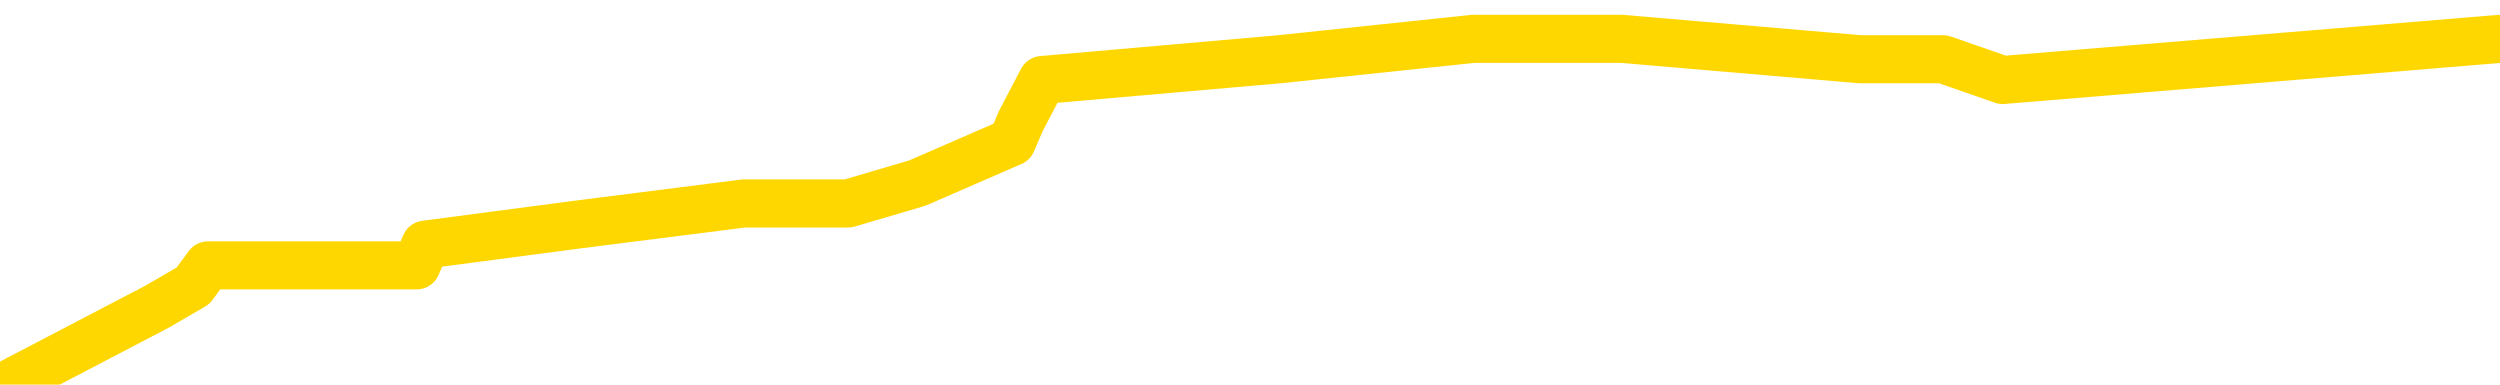 <svg xmlns="http://www.w3.org/2000/svg" version="1.1" viewBox="0 0 6500 1000">
	<path fill="none" stroke="gold" stroke-width="125" stroke-linecap="round" stroke-linejoin="round" d="M0 98494  L-513400 98494 L-513215 98440 L-512725 98333 L-512432 98280 L-512120 98173 L-511886 98119 L-511832 98012 L-511773 97905 L-511620 97851 L-511580 97744 L-511447 97690 L-511154 97637 L-510614 97637 L-510003 97583 L-509955 97583 L-509315 97530 L-509282 97530 L-508757 97530 L-508624 97476 L-508234 97369 L-507906 97262 L-507788 97155 L-507577 97048 L-506860 97048 L-506290 96994 L-506183 96994 L-506009 96941 L-505787 96833 L-505386 96780 L-505360 96673 L-504432 96566 L-504344 96459 L-504262 96351 L-504192 96244 L-503895 96191 L-503743 96084 L-501853 96137 L-501752 96137 L-501490 96137 L-501196 96191 L-501054 96084 L-500806 96084 L-500770 96030 L-500612 95976 L-500148 95869 L-499895 95816 L-499683 95709 L-499432 95655 L-499083 95602 L-498155 95494 L-498062 95387 L-497651 95334 L-496480 95227 L-495291 95173 L-495199 95066 L-495171 94959 L-494905 94852 L-494606 94745 L-494478 94637 L-494440 94530 L-493626 94530 L-493242 94584 L-492181 94637 L-492120 94637 L-491855 95709 L-491383 96726 L-491191 97744 L-490927 98762 L-490591 98708 L-490455 98655 L-490000 98601 L-489256 98547 L-489239 98494 L-489073 98387 L-489005 98387 L-488489 98333 L-487461 98333 L-487264 98280 L-486776 98226 L-486414 98173 L-486005 98173 L-485620 98226 L-483916 98226 L-483818 98226 L-483746 98226 L-483685 98226 L-483500 98173 L-483164 98173 L-482523 98119 L-482446 98065 L-482385 98065 L-482199 98012 L-482119 98012 L-481942 97958 L-481923 97905 L-481693 97905 L-481305 97851 L-480416 97851 L-480377 97798 L-480289 97744 L-480261 97637 L-479253 97583 L-479103 97476 L-479079 97423 L-478946 97369 L-478906 97316 L-477648 97262 L-477590 97262 L-477051 97208 L-476998 97208 L-476951 97208 L-476556 97155 L-476417 97101 L-476217 97048 L-476070 97048 L-475906 97048 L-475629 97101 L-475270 97101 L-474718 97048 L-474073 96994 L-473814 96887 L-473660 96833 L-473259 96780 L-473219 96726 L-473099 96673 L-473037 96726 L-473023 96726 L-472929 96726 L-472636 96673 L-472485 96459 L-472154 96351 L-472076 96244 L-472001 96191 L-471774 96030 L-471707 95923 L-471480 95816 L-471427 95709 L-471263 95655 L-470257 95602 L-470074 95548 L-469522 95494 L-469129 95387 L-468732 95334 L-467882 95227 L-467804 95173 L-467225 95119 L-466783 95119 L-466542 95066 L-466385 95066 L-465984 94959 L-465964 94959 L-465519 94905 L-465113 94852 L-464977 94745 L-464802 94637 L-464666 94530 L-464416 94423 L-463416 94370 L-463334 94316 L-463198 94262 L-463160 94209 L-462270 94155 L-462054 94102 L-461611 94048 L-461493 93995 L-461437 93941 L-460760 93941 L-460660 93888 L-460631 93888 L-459289 93834 L-458884 93780 L-458844 93727 L-457916 93673 L-457818 93620 L-457685 93566 L-457280 93513 L-457254 93459 L-457161 93405 L-456945 93352 L-456534 93245 L-455380 93138 L-455089 93031 L-455060 92923 L-454452 92870 L-454202 92763 L-454182 92709 L-453253 92656 L-453201 92549 L-453079 92495 L-453061 92388 L-452906 92334 L-452730 92227 L-452594 92174 L-452537 92120 L-452429 92066 L-452344 92013 L-452111 91959 L-452036 91906 L-451727 91852 L-451610 91799 L-451440 91745 L-451349 91692 L-451246 91692 L-451223 91638 L-451146 91638 L-451048 91531 L-450681 91477 L-450576 91424 L-450073 91370 L-449621 91317 L-449583 91263 L-449559 91209 L-449518 91156 L-449389 91102 L-449288 91049 L-448847 90995 L-448565 90942 L-447972 90888 L-447842 90835 L-447567 90727 L-447415 90674 L-447262 90620 L-447176 90513 L-447098 90460 L-446913 90406 L-446862 90406 L-446834 90352 L-446755 90299 L-446732 90245 L-446448 90138 L-445845 90031 L-444849 89978 L-444551 89924 L-443817 89870 L-443573 89817 L-443483 89763 L-442906 89710 L-442207 89656 L-441455 89603 L-441137 89549 L-440754 89442 L-440677 89388 L-440042 89335 L-439857 89281 L-439769 89281 L-439639 89281 L-439327 89228 L-439277 89174 L-439135 89121 L-439114 89067 L-438146 89013 L-437600 88960 L-437122 88960 L-437061 88960 L-436737 88960 L-436716 88906 L-436654 88906 L-436443 88853 L-436367 88799 L-436312 88746 L-436289 88692 L-436250 88638 L-436234 88585 L-435477 88531 L-435461 88478 L-434661 88424 L-434509 88371 L-433604 88317 L-433097 88264 L-432868 88156 L-432827 88156 L-432712 88103 L-432535 88049 L-431781 88103 L-431646 88049 L-431482 87996 L-431164 87942 L-430988 87835 L-429966 87728 L-429942 87621 L-429691 87567 L-429478 87460 L-428844 87407 L-428606 87299 L-428574 87192 L-428396 87085 L-428315 86978 L-428226 86925 L-428161 86817 L-427721 86710 L-427697 86657 L-427157 86603 L-426901 86550 L-426406 86496 L-425529 86442 L-425492 86389 L-425439 86335 L-425398 86282 L-425281 86228 L-425004 86175 L-424797 86068 L-424600 85960 L-424577 85853 L-424527 85746 L-424487 85693 L-424409 85639 L-423812 85532 L-423752 85478 L-423648 85425 L-423494 85371 L-422862 85318 L-422182 85264 L-421879 85157 L-421532 85103 L-421334 85050 L-421286 84943 L-420966 84889 L-420338 84836 L-420191 84782 L-420155 84728 L-420097 84675 L-420021 84568 L-419779 84568 L-419691 84514 L-419597 84461 L-419303 84407 L-419169 84354 L-419109 84300 L-419072 84193 L-418800 84193 L-417794 84139 L-417618 84086 L-417567 84086 L-417275 84032 L-417082 83925 L-416749 83871 L-416243 83818 L-415680 83711 L-415666 83604 L-415649 83550 L-415549 83443 L-415434 83336 L-415395 83229 L-415357 83175 L-415292 83175 L-415264 83122 L-415125 83175 L-414832 83175 L-414782 83175 L-414677 83175 L-414412 83122 L-413947 83068 L-413803 83068 L-413748 82961 L-413691 82907 L-413500 82854 L-413135 82800 L-412920 82800 L-412726 82800 L-412668 82800 L-412609 82693 L-412455 82640 L-412185 82586 L-411755 82854 L-411740 82854 L-411663 82800 L-411598 82747 L-411469 82372 L-411446 82318 L-411162 82265 L-411114 82211 L-411059 82158 L-410597 82104 L-410558 82104 L-410517 82050 L-410327 81997 L-409847 81943 L-409360 81890 L-409343 81836 L-409305 81783 L-409049 81729 L-408971 81622 L-408741 81568 L-408725 81461 L-408431 81354 L-407989 81301 L-407542 81247 L-407037 81193 L-406883 81140 L-406597 81086 L-406557 80979 L-406226 80926 L-406004 80872 L-405487 80765 L-405411 80711 L-405163 80604 L-404969 80497 L-404909 80444 L-404132 80390 L-404058 80390 L-403828 80336 L-403811 80336 L-403749 80283 L-403554 80229 L-403089 80229 L-403066 80176 L-402936 80176 L-401636 80176 L-401619 80176 L-401542 80122 L-401448 80122 L-401231 80122 L-401079 80069 L-400901 80122 L-400846 80176 L-400560 80229 L-400520 80229 L-400150 80229 L-399710 80229 L-399527 80229 L-399206 80176 L-398911 80176 L-398465 80069 L-398393 80015 L-397931 79908 L-397493 79854 L-397311 79801 L-395857 79694 L-395725 79640 L-395268 79533 L-395042 79479 L-394655 79372 L-394139 79265 L-393185 79158 L-392390 79051 L-391716 78997 L-391290 78890 L-390979 78837 L-390749 78676 L-390066 78515 L-390053 78355 L-389843 78140 L-389821 78087 L-389647 77980 L-388697 77926 L-388428 77819 L-387613 77765 L-387303 77658 L-387265 77605 L-387208 77498 L-386591 77444 L-385953 77337 L-384327 77283 L-383653 77230 L-383011 77230 L-382934 77230 L-382877 77230 L-382841 77230 L-382813 77176 L-382701 77069 L-382683 77016 L-382661 76962 L-382507 76908 L-382454 76801 L-382376 76748 L-382257 76694 L-382159 76641 L-382042 76587 L-381772 76480 L-381502 76426 L-381485 76319 L-381285 76266 L-381138 76159 L-380911 76105 L-380777 76051 L-380468 75998 L-380408 75944 L-380055 75837 L-379707 75784 L-379606 75730 L-379542 75623 L-379482 75569 L-379097 75462 L-378716 75409 L-378612 75355 L-378352 75302 L-378081 75194 L-377921 75141 L-377889 75087 L-377827 75034 L-377686 74980 L-377502 74927 L-377457 74873 L-377169 74873 L-377153 74820 L-376920 74820 L-376859 74766 L-376821 74766 L-376241 74712 L-376107 74659 L-376084 74445 L-376066 74070 L-376048 73641 L-376032 73213 L-376008 72784 L-375992 72463 L-375970 72088 L-375954 71713 L-375930 71499 L-375914 71284 L-375892 71124 L-375875 71017 L-375826 70856 L-375754 70695 L-375719 70427 L-375696 70213 L-375660 69999 L-375619 69785 L-375582 69678 L-375566 69463 L-375542 69303 L-375505 69196 L-375488 69035 L-375464 68928 L-375447 68821 L-375428 68713 L-375412 68606 L-375383 68446 L-375357 68285 L-375312 68231 L-375295 68124 L-375253 68071 L-375205 67964 L-375135 67856 L-375119 67749 L-375103 67642 L-375041 67589 L-375002 67535 L-374963 67482 L-374797 67428 L-374732 67374 L-374716 67321 L-374671 67214 L-374613 67160 L-374400 67107 L-374367 67053 L-374324 67000 L-374246 66946 L-373709 66892 L-373631 66839 L-373527 66732 L-373438 66678 L-373262 66625 L-372911 66571 L-372755 66517 L-372317 66464 L-372161 66410 L-372031 66357 L-371327 66250 L-371126 66196 L-370165 66089 L-369683 66035 L-369584 66035 L-369491 65982 L-369246 65928 L-369173 65875 L-368731 65768 L-368634 65714 L-368619 65660 L-368603 65607 L-368578 65553 L-368113 65500 L-367896 65446 L-367756 65393 L-367462 65339 L-367374 65286 L-367332 65232 L-367303 65178 L-367130 65125 L-367071 65071 L-366995 65018 L-366914 64964 L-366844 64964 L-366535 64911 L-366450 64857 L-366236 64803 L-366201 64750 L-365518 64696 L-365419 64643 L-365214 64589 L-365167 64536 L-364889 64482 L-364827 64429 L-364810 64321 L-364732 64268 L-364424 64161 L-364399 64107 L-364345 64000 L-364323 63946 L-364200 63893 L-364064 63786 L-363820 63732 L-363695 63732 L-363048 63679 L-363032 63679 L-363007 63679 L-362827 63572 L-362751 63518 L-362659 63464 L-362231 63411 L-361815 63357 L-361422 63250 L-361343 63197 L-361325 63143 L-360961 63089 L-360725 63036 L-360497 62982 L-360184 62929 L-360106 62875 L-360025 62768 L-359847 62661 L-359831 62607 L-359566 62500 L-359486 62447 L-359256 62393 L-359029 62340 L-358714 62340 L-358539 62286 L-358177 62286 L-357786 62232 L-357716 62125 L-357653 62072 L-357512 61965 L-357460 61911 L-357359 61804 L-356857 61750 L-356660 61697 L-356413 61643 L-356228 61590 L-355928 61536 L-355852 61483 L-355686 61376 L-354801 61322 L-354773 61215 L-354650 61108 L-354071 61054 L-353993 61001 L-353280 61001 L-352968 61001 L-352755 61001 L-352738 61001 L-352352 61001 L-351827 60893 L-351380 60840 L-351051 60786 L-350898 60733 L-350572 60733 L-350394 60679 L-350312 60679 L-350106 60572 L-349931 60519 L-349002 60465 L-348112 60411 L-348073 60358 L-347845 60358 L-347466 60304 L-346678 60251 L-346444 60197 L-346368 60144 L-346011 60090 L-345439 59983 L-345172 59929 L-344785 59876 L-344682 59876 L-344512 59876 L-343893 59876 L-343682 59876 L-343374 59876 L-343321 59822 L-343194 59769 L-343141 59715 L-343021 59662 L-342685 59554 L-341726 59501 L-341595 59394 L-341393 59340 L-340762 59287 L-340450 59233 L-340036 59179 L-340009 59126 L-339864 59072 L-339443 59019 L-338111 59019 L-338064 58965 L-337935 58858 L-337919 58805 L-337341 58697 L-337135 58644 L-337105 58590 L-337065 58537 L-337007 58483 L-336970 58430 L-336891 58376 L-336748 58322 L-336294 58269 L-336176 58215 L-335891 58162 L-335518 58108 L-335422 58055 L-335095 58001 L-334740 57948 L-334570 57894 L-334523 57840 L-334414 57787 L-334325 57733 L-334297 57680 L-334221 57573 L-333917 57519 L-333884 57412 L-333812 57358 L-333444 57305 L-333108 57251 L-333028 57251 L-332808 57198 L-332637 57144 L-332609 57091 L-332112 57037 L-331563 56930 L-330682 56876 L-330584 56769 L-330507 56716 L-330232 56662 L-329985 56555 L-329911 56501 L-329849 56394 L-329731 56341 L-329688 56287 L-329578 56234 L-329501 56126 L-328801 56073 L-328555 56019 L-328515 55966 L-328359 55912 L-327760 55912 L-327533 55912 L-327441 55912 L-326966 55912 L-326368 55805 L-325848 55752 L-325827 55698 L-325682 55644 L-325362 55644 L-324820 55644 L-324588 55644 L-324418 55644 L-323931 55591 L-323704 55537 L-323619 55484 L-323273 55430 L-322947 55430 L-322424 55377 L-322096 55323 L-321496 55269 L-321298 55162 L-321246 55109 L-321206 55055 L-320924 55002 L-320240 54895 L-319930 54841 L-319905 54734 L-319714 54680 L-319491 54627 L-319405 54573 L-318741 54466 L-318717 54412 L-318495 54305 L-318165 54252 L-317813 54145 L-317608 54091 L-317376 53984 L-317118 53930 L-316928 53823 L-316881 53770 L-316654 53716 L-316619 53663 L-316463 53609 L-316248 53555 L-316075 53502 L-315984 53448 L-315707 53395 L-315463 53341 L-315148 53288 L-314722 53288 L-314684 53288 L-314201 53288 L-313968 53288 L-313756 53234 L-313530 53181 L-312980 53181 L-312733 53127 L-311899 53127 L-311843 53073 L-311821 53020 L-311663 52966 L-311202 52913 L-311161 52859 L-310821 52752 L-310688 52698 L-310465 52645 L-309893 52591 L-309421 52538 L-309226 52484 L-309034 52431 L-308844 52377 L-308742 52324 L-308374 52270 L-308328 52216 L-308246 52163 L-306953 52109 L-306904 52056 L-306636 52056 L-306491 52056 L-305940 52056 L-305823 52002 L-305742 51949 L-305382 51895 L-305159 51841 L-304877 51788 L-304548 51681 L-304040 51627 L-303928 51574 L-303849 51520 L-303685 51467 L-303390 51467 L-302921 51467 L-302725 51520 L-302674 51520 L-302025 51467 L-301903 51413 L-301449 51413 L-301413 51359 L-300945 51306 L-300834 51252 L-300818 51199 L-300601 51199 L-300421 51145 L-299889 51145 L-298859 51145 L-298660 51092 L-298202 51038 L-297253 50931 L-297155 50877 L-296801 50770 L-296740 50717 L-296726 50663 L-296690 50610 L-296321 50556 L-296201 50502 L-295959 50449 L-295795 50395 L-295608 50342 L-295487 50288 L-294416 50181 L-293558 50128 L-293346 50020 L-293249 49967 L-293074 49860 L-292741 49806 L-292669 49753 L-292612 49699 L-292436 49699 L-292047 49645 L-291812 49592 L-291701 49538 L-291584 49485 L-290603 49431 L-290578 49378 L-289983 49271 L-289951 49271 L-289802 49217 L-289518 49163 L-288606 49163 L-287660 49163 L-287507 49110 L-287404 49110 L-287273 49056 L-287130 49003 L-287103 48949 L-286989 48896 L-286771 48842 L-286089 48788 L-285960 48735 L-285657 48681 L-285417 48574 L-285084 48521 L-284445 48467 L-284103 48360 L-284041 48306 L-283885 48306 L-282964 48306 L-282493 48306 L-282450 48306 L-282437 48253 L-282396 48199 L-282374 48146 L-282347 48092 L-282203 48039 L-281780 47985 L-281445 47985 L-281254 47931 L-280825 47931 L-280638 47878 L-280249 47771 L-279714 47717 L-279342 47664 L-279320 47664 L-279070 47610 L-278952 47557 L-278876 47503 L-278740 47449 L-278701 47396 L-278621 47342 L-278227 47289 L-277731 47235 L-277619 47128 L-277446 47074 L-277138 47021 L-276690 46967 L-276367 46914 L-276225 46807 L-275798 46700 L-275644 46592 L-275589 46485 L-274775 46432 L-274756 46378 L-274384 46325 L-274327 46325 L-273198 46271 L-273130 46271 L-272572 46217 L-272377 46164 L-272241 46110 L-272007 46057 L-271660 46003 L-271625 45896 L-271590 45843 L-271522 45735 L-271173 45682 L-271001 45628 L-270516 45575 L-270500 45521 L-270175 45468 L-270017 45414 L-268876 45307 L-268852 45253 L-268660 45146 L-268466 45093 L-268216 45039 L-268199 44986 L-267179 44932 L-266881 44878 L-266806 44825 L-266669 44718 L-266494 44664 L-265917 44557 L-265701 44504 L-265638 44450 L-265507 44396 L-265470 44289 L-264947 44236 L-264809 65339 L-264794 65339 L-264772 65339 L-264751 65339 L-264524 44182 L-263748 44182 L-263707 44182 L-263339 44182 L-263261 44129 L-263209 44075 L-262536 44021 L-261793 43968 L-261368 43968 L-260921 43914 L-259859 43861 L-259547 43754 L-259137 43754 L-259065 43700 L-258541 43700 L-258446 43700 L-258428 43700 L-257984 43647 L-257798 43539 L-257018 43432 L-256346 43379 L-255933 43218 L-255702 43111 L-255561 43057 L-255479 42950 L-255459 42897 L-255383 42897 L-255255 42843 L-254938 42897 L-254714 42897 L-254389 42843 L-254327 42843 L-253957 42843 L-253923 42843 L-253715 42843 L-253047 42843 L-252970 42843 L-252812 42736 L-252701 42736 L-252375 42682 L-252220 42629 L-251879 42629 L-251822 42522 L-251484 42415 L-251280 42361 L-251227 42254 L-249851 42200 L-249721 42147 L-249288 42093 L-248967 42040 L-248140 41933 L-248016 41879 L-247285 41772 L-247130 41665 L-247089 41611 L-247035 41558 L-247012 41504 L-246898 41450 L-246601 41397 L-246312 41343 L-246257 41290 L-246137 41236 L-246106 41183 L-246007 41129 L-245563 41129 L-245411 41076 L-244576 41076 L-244034 41022 L-243699 41022 L-243683 40968 L-243608 40915 L-243492 40861 L-243297 40808 L-243033 40754 L-242198 40701 L-242102 40647 L-241580 40594 L-241539 40540 L-241439 40486 L-240611 40486 L-240476 40433 L-240137 40433 L-239583 40379 L-239204 40326 L-239041 40272 L-238731 40219 L-237918 40165 L-237612 40111 L-237344 40111 L-237022 40111 L-236701 40165 L-236426 40165 L-235597 40058 L-235502 40004 L-235409 39844 L-235305 39683 L-234918 39522 L-234438 39415 L-234422 39362 L-234303 39308 L-233935 39201 L-233840 39147 L-233006 39040 L-232929 38987 L-232630 38933 L-232539 38880 L-232132 38772 L-232022 38665 L-231322 38612 L-230849 38558 L-230789 38505 L-230570 38397 L-230296 38344 L-230183 38290 L-229156 38237 L-228770 38183 L-228750 38130 L-228417 38076 L-228172 38023 L-227739 37969 L-227629 37915 L-227511 37862 L-227059 37755 L-226469 37701 L-226132 37648 L-224240 37594 L-224126 37487 L-223914 37433 L-222596 37380 L-222489 25328 L-222423 13438 L-222387 2457 L-222325 2457 L-221826 14402 L-221151 26185 L-221129 37058 L-220858 36951 L-219890 36951 L-219201 36898 L-219039 36844 L-218498 36791 L-218408 36737 L-217389 36683 L-216441 36576 L-216076 36630 L-215973 36683 L-215385 36683 L-215325 36683 L-215225 36630 L-214785 36523 L-214677 36469 L-214236 36416 L-213236 36255 L-212979 36094 L-212876 35934 L-212746 35826 L-212380 35719 L-211799 35612 L-211768 35559 L-211452 35505 L-209469 35452 L-209354 35398 L-209286 35398 L-208927 35344 L-207309 35291 L-207131 35291 L-206987 35291 L-206164 35344 L-206112 35398 L-206057 35398 L-205623 35398 L-204642 35452 L-204569 35452 L-203484 35398 L-203271 35398 L-202555 35291 L-202166 35237 L-201948 35130 L-201628 35023 L-201134 34916 L-201007 34862 L-200778 34755 L-200545 34648 L-200486 34595 L-200197 34541 L-199924 34434 L-198895 34380 L-197230 34327 L-196810 34273 L-196673 34220 L-196517 34220 L-196212 34166 L-195984 34059 L-195825 34005 L-195666 33898 L-195497 33791 L-195449 33738 L-195396 33684 L-195374 33684 L-194988 33630 L-194738 33630 L-194468 33630 L-194307 33630 L-194217 33630 L-192559 33630 L-192394 33684 L-192014 33630 L-191554 33630 L-190944 33523 L-189851 33470 L-189420 33416 L-189388 33363 L-189326 33309 L-189309 33256 L-187605 33202 L-187563 33148 L-187097 33095 L-186910 33041 L-186878 32934 L-186282 32881 L-186232 32827 L-185910 32773 L-185859 32720 L-185649 32666 L-185631 32613 L-185364 32506 L-185312 32452 L-184842 32399 L-184332 32291 L-184254 32291 L-183959 32238 L-183943 32184 L-183904 32131 L-183833 32077 L-183676 32024 L-182730 32024 L-182673 32024 L-182153 32024 L-181960 31970 L-181859 31970 L-181633 31916 L-181124 31916 L-180736 33363 L-180666 33363 L-180318 33309 L-179961 33256 L-178832 31702 L-178780 31595 L-178554 31542 L-178520 31488 L-178395 31381 L-178297 31381 L-178032 31381 L-177292 31434 L-176713 31434 L-176420 31434 L-175714 31434 L-175535 31381 L-175512 31381 L-174876 31327 L-174565 31274 L-174168 31274 L-174139 31220 L-174118 31167 L-173964 31113 L-173279 31113 L-173262 31113 L-172922 31113 L-172650 31059 L-172612 31006 L-172556 30899 L-172534 30845 L-172462 30792 L-172130 30738 L-172024 30685 L-171996 30577 L-171798 30524 L-171645 30470 L-170777 30417 L-170214 30310 L-170198 30310 L-170097 30256 L-169995 30310 L-169848 30310 L-169770 30310 L-169732 30256 L-169677 30202 L-169603 30149 L-169458 30095 L-168977 30095 L-168572 30042 L-167706 30095 L-167686 30095 L-167428 30095 L-167352 30095 L-167322 30042 L-167312 29935 L-167295 29881 L-167002 29828 L-166962 29774 L-166891 29720 L-166817 29667 L-166612 29613 L-166452 29453 L-166151 29292 L-166073 29078 L-166056 28917 L-165840 28810 L-165609 28810 L-165499 28863 L-165129 28917 L-164971 28917 L-164739 28917 L-164571 28917 L-164426 28863 L-164294 28810 L-163018 28703 L-162614 28596 L-162554 28542 L-162437 28435 L-162012 28381 L-161996 28274 L-161934 28221 L-161661 28114 L-161548 28060 L-161266 27953 L-160989 27899 L-160564 27792 L-160541 27739 L-160463 27685 L-160338 27632 L-159751 27578 L-159360 27524 L-159024 27471 L-158435 27417 L-158333 27417 L-158163 27364 L-158026 27364 L-157199 27310 L-156013 27257 L-155977 27203 L-155922 27203 L-155701 27149 L-155496 27149 L-155342 27149 L-155085 27096 L-155008 27042 L-154466 26989 L-154429 26935 L-154180 26882 L-153793 26828 L-152967 26775 L-152609 26721 L-152299 26721 L-152041 26667 L-151817 26614 L-151411 26560 L-151294 26507 L-151111 26453 L-151058 26453 L-150869 26400 L-150699 26346 L-150670 26292 L-150389 26239 L-150079 26185 L-149941 26132 L-149631 26078 L-149437 26078 L-149422 26025 L-148702 26025 L-148569 25918 L-148271 25864 L-148181 25810 L-147580 25810 L-147542 25757 L-147463 25703 L-146843 25650 L-146691 25543 L-146651 25489 L-146340 25435 L-146148 25382 L-145955 25275 L-145900 25168 L-145591 25114 L-145539 25061 L-145484 25114 L-145459 25114 L-145334 25114 L-144523 25061 L-144447 25007 L-143906 24953 L-143637 24900 L-142978 24846 L-142070 24793 L-141829 24739 L-141297 24686 L-141079 24632 L-139972 24686 L-139922 24686 L-139146 24686 L-138598 24632 L-138487 24579 L-138334 24471 L-138279 24418 L-138114 24364 L-137737 24311 L-137289 24257 L-137234 24204 L-137080 24150 L-136400 24096 L-136180 24043 L-135662 23989 L-134813 23882 L-134797 23829 L-133006 23775 L-132452 23722 L-132334 23668 L-131329 23614 L-131292 23561 L-131059 23561 L-130967 23561 L-130927 23561 L-130595 23507 L-130243 23454 L-129978 23347 L-129691 23293 L-129380 23186 L-129126 23079 L-129032 23025 L-128542 22972 L-128335 22918 L-127769 22865 L-127655 22918 L-127304 22865 L-127252 22865 L-127212 22865 L-126609 22757 L-125875 22650 L-125294 22543 L-125058 22436 L-124518 22275 L-124365 22168 L-123864 22115 L-123654 22008 L-123631 22008 L-123572 21954 L-122610 21954 L-122432 21900 L-121990 21847 L-121966 21740 L-121811 21686 L-121729 21686 L-121579 21740 L-120932 21740 L-120882 21686 L-119762 21633 L-118778 21579 L-118717 21525 L-117996 21472 L-117131 21418 L-116752 21365 L-116533 21365 L-115774 21311 L-115722 21258 L-115413 21151 L-114561 21151 L-114368 21097 L-114192 21043 L-113967 21043 L-113840 20990 L-113648 20990 L-113416 20936 L-113246 20990 L-112960 20936 L-112680 20936 L-112597 20883 L-112427 20829 L-112410 20722 L-112256 20668 L-112217 20615 L-111442 20561 L-111365 20561 L-111133 20454 L-110706 20401 L-110361 20347 L-109777 20294 L-109509 20294 L-109250 20294 L-109120 20186 L-109104 20133 L-108990 20079 L-108966 20026 L-108732 19972 L-108696 19919 L-107380 19919 L-107325 19865 L-106646 19758 L-106073 19758 L-105948 19758 L-105795 19758 L-105718 19758 L-105406 19651 L-105133 19597 L-105043 19490 L-104942 19490 L-104014 19437 L-103938 19437 L-103574 19437 L-103549 19383 L-103513 19329 L-102737 19222 L-102645 19169 L-102505 19115 L-102104 19062 L-101842 19062 L-101598 19115 L-101384 19062 L-101304 19062 L-101227 19062 L-101151 19062 L-100964 19115 L-100898 19115 L-100648 19115 L-100593 19062 L-100456 19008 L-100376 18901 L-100263 18847 L-100039 18794 L-99875 18740 L-99834 18687 L-99665 18633 L-99294 18580 L-99279 18526 L-99163 18472 L-98442 18419 L-98406 18365 L-98273 18365 L-97925 18312 L-97514 18312 L-97478 18312 L-97399 18258 L-97361 18205 L-96997 18151 L-96792 18098 L-96777 18044 L-96432 17990 L-96083 17990 L-95757 17990 L-95656 17937 L-95503 17937 L-95309 17883 L-95077 17883 L-94984 17883 L-94829 17883 L-94752 17883 L-94711 17830 L-94597 17776 L-94574 17723 L-94323 17723 L-94185 17615 L-93607 17455 L-92779 17348 L-92291 17241 L-92169 17187 L-92131 17133 L-92118 17080 L-91966 16973 L-91865 16866 L-91632 16812 L-91242 16705 L-90937 16651 L-90922 16598 L-90751 16544 L-90513 16437 L-89916 16437 L-89312 16384 L-89273 16384 L-89232 16384 L-89079 16330 L-89026 16276 L-88963 16223 L-88895 16169 L-88841 16062 L-88815 16009 L-88769 15955 L-88674 15848 L-88537 15794 L-88384 15741 L-88252 15687 L-88211 15687 L-88175 15634 L-88113 15580 L-87840 15473 L-87526 15419 L-87485 15312 L-87400 15259 L-87222 15205 L-86985 15152 L-86627 15098 L-86597 15044 L-86028 14991 L-85905 14937 L-85669 14884 L-85646 14884 L-85365 14830 L-85080 14830 L-84824 14830 L-84252 14777 L-83956 14723 L-83880 14670 L-83180 14616 L-83103 14562 L-83068 14509 L-83041 14455 L-82990 14348 L-82796 14295 L-82656 14188 L-82620 14134 L-82580 14080 L-81984 14027 L-81752 13973 L-81468 14348 L-81414 14670 L-81340 15044 L-81262 15366 L-81026 15259 L-80782 15205 L-80646 15152 L-80540 15098 L-80460 15044 L-80073 14937 L-79946 14884 L-79793 14830 L-79756 14777 L-79610 14723 L-79388 14670 L-79215 14616 L-79146 14562 L-78324 14455 L-78308 14455 L-78013 14402 L-77226 14348 L-76916 14348 L-76769 14295 L-76541 14241 L-76341 14134 L-75404 14080 L-75367 14027 L-75344 13973 L-75303 13866 L-75035 13813 L-74438 13759 L-74375 13705 L-74339 13652 L-74322 13598 L-73627 13598 L-73426 13598 L-73394 13598 L-73060 13598 L-72953 13545 L-72328 13438 L-71824 13384 L-71787 13277 L-71344 13277 L-71248 13223 L-71089 13223 L-70776 13223 L-70764 13223 L-70324 13277 L-69842 13331 L-69713 13331 L-69393 13331 L-69324 13277 L-69020 13277 L-68844 13223 L-68651 13170 L-68408 13063 L-68210 12956 L-68185 12848 L-67606 12795 L-67537 12741 L-67127 12688 L-67073 12634 L-67026 12581 L-66662 12527 L-66516 12474 L-66311 12420 L-66215 12420 L-66059 12366 L-65998 12313 L-65850 12206 L-65750 12152 L-65193 12152 L-65171 12259 L-64999 12313 L-64457 12366 L-64396 12366 L-64342 12259 L-64313 12152 L-64242 12099 L-64226 11991 L-64162 11938 L-64126 11831 L-63971 11777 L-63645 11724 L-63079 11670 L-63065 11617 L-63003 11509 L-62901 11402 L-62855 11402 L-62612 11349 L-62190 11349 L-62035 11349 L-60294 11242 L-59752 11188 L-58809 11134 L-58399 11081 L-57858 10974 L-57662 10920 L-57493 10867 L-57198 10813 L-57083 10760 L-57068 10760 L-56913 10706 L-56773 10652 L-56696 10545 L-56565 10545 L-56217 10545 L-55846 10599 L-55248 10599 L-55072 10599 L-54916 10545 L-54647 10492 L-54496 10492 L-54204 10652 L-54181 10760 L-54098 10867 L-53870 10974 L-53171 10920 L-53044 10867 L-52613 10813 L-52519 10760 L-51314 10760 L-51265 10706 L-50971 10706 L-50568 10652 L-50292 10545 L-50273 10492 L-50155 10438 L-50079 10385 L-49897 10331 L-49417 10277 L-48966 10170 L-48556 10117 L-48525 10063 L-48107 10010 L-47993 10010 L-47875 10010 L-47860 10010 L-47665 9956 L-47644 9849 L-47411 9795 L-46968 9742 L-46649 9635 L-46184 9635 L-46019 9581 L-45864 9528 L-45708 9528 L-45255 9528 L-44935 9528 L-44880 9581 L-44509 9581 L-44472 9635 L-44145 9635 L-44028 9581 L-43930 9528 L-43604 9420 L-43217 9367 L-42956 9313 L-42598 9206 L-42341 9153 L-40171 9099 L-40121 9046 L-40099 8992 L-39688 8992 L-39626 8992 L-39556 9046 L-39325 9046 L-39014 8992 L-38711 8885 L-38667 8831 L-38359 8778 L-38226 8724 L-38009 8671 L-37297 8617 L-37142 8617 L-37004 8564 L-36855 8564 L-36834 8564 L-36639 8510 L-36614 8456 L-36523 8403 L-36501 8349 L-36485 8296 L-36384 8242 L-35456 8189 L-34998 8189 L-33906 8081 L-33483 8081 L-33080 8028 L-33041 7974 L-32787 7921 L-32013 7814 L-31997 7760 L-31972 7707 L-31779 7653 L-31043 7599 L-30774 7546 L-30733 7492 L-30334 7385 L-30309 7332 L-29520 7278 L-28840 7224 L-27469 7171 L-27199 7117 L-27150 7064 L-26613 6957 L-26580 6903 L-26478 6796 L-26154 6742 L-26075 6689 L-25806 6689 L-24893 6635 L-24755 6635 L-24506 6528 L-23960 6528 L-23538 6475 L-23345 6421 L-23330 6421 L-23192 6314 L-23098 6260 L-22971 6207 L-22711 6153 L-22686 6046 L-22595 5993 L-22284 5939 L-22224 5885 L-22107 5885 L-21757 5885 L-20947 5885 L-20715 5778 L-19886 5778 L-19654 5671 L-19438 5618 L-18919 5618 L-18281 5564 L-17865 5510 L-17543 5457 L-17062 5403 L-16636 5403 L-16575 5350 L-16227 5350 L-16186 5296 L-16172 5243 L-16073 5136 L-16027 5136 L-15542 5082 L-14741 5082 L-14406 5082 L-13325 5028 L-12845 4975 L-12822 4921 L-12682 4868 L-12126 4814 L-11429 4761 L-11120 4707 L-10899 4653 L-10794 4600 L-10691 4493 L-10020 4439 L-9926 4386 L-9904 4386 L-9827 4332 L-9649 4332 L-9477 4332 L-9296 4279 L-9283 4225 L-9207 4171 L-9042 4118 L-8527 4064 L-8511 4011 L-8371 4011 L-8008 3957 L-7984 3957 L-7854 3904 L-7829 3850 L-7467 3797 L-6941 3689 L-6848 3636 L-6632 3529 L-6538 3475 L-6514 3422 L-6050 3368 L-5972 3368 L-5571 3314 L-5120 3314 L-3868 3261 L-3830 3207 L-3398 3154 L-3365 3100 L-2646 3047 L-2470 2993 L-2334 2940 L-2028 2886 L-1973 2832 L-1948 2725 L-1932 2618 L-1757 2565 L-1567 2511 L-1060 2511 L-686 2083 L-348 1600 L-309 1172 L409 797 L502 743 L541 690 L1083 690 L1106 636 L1508 583 L1934 529 L2205 529 L2385 476 L2631 369 L2654 315 L2710 208 L3327 154 L3830 101 L4217 101 L4836 154 L5052 154 L5207 208 L6500 101" />
</svg>
